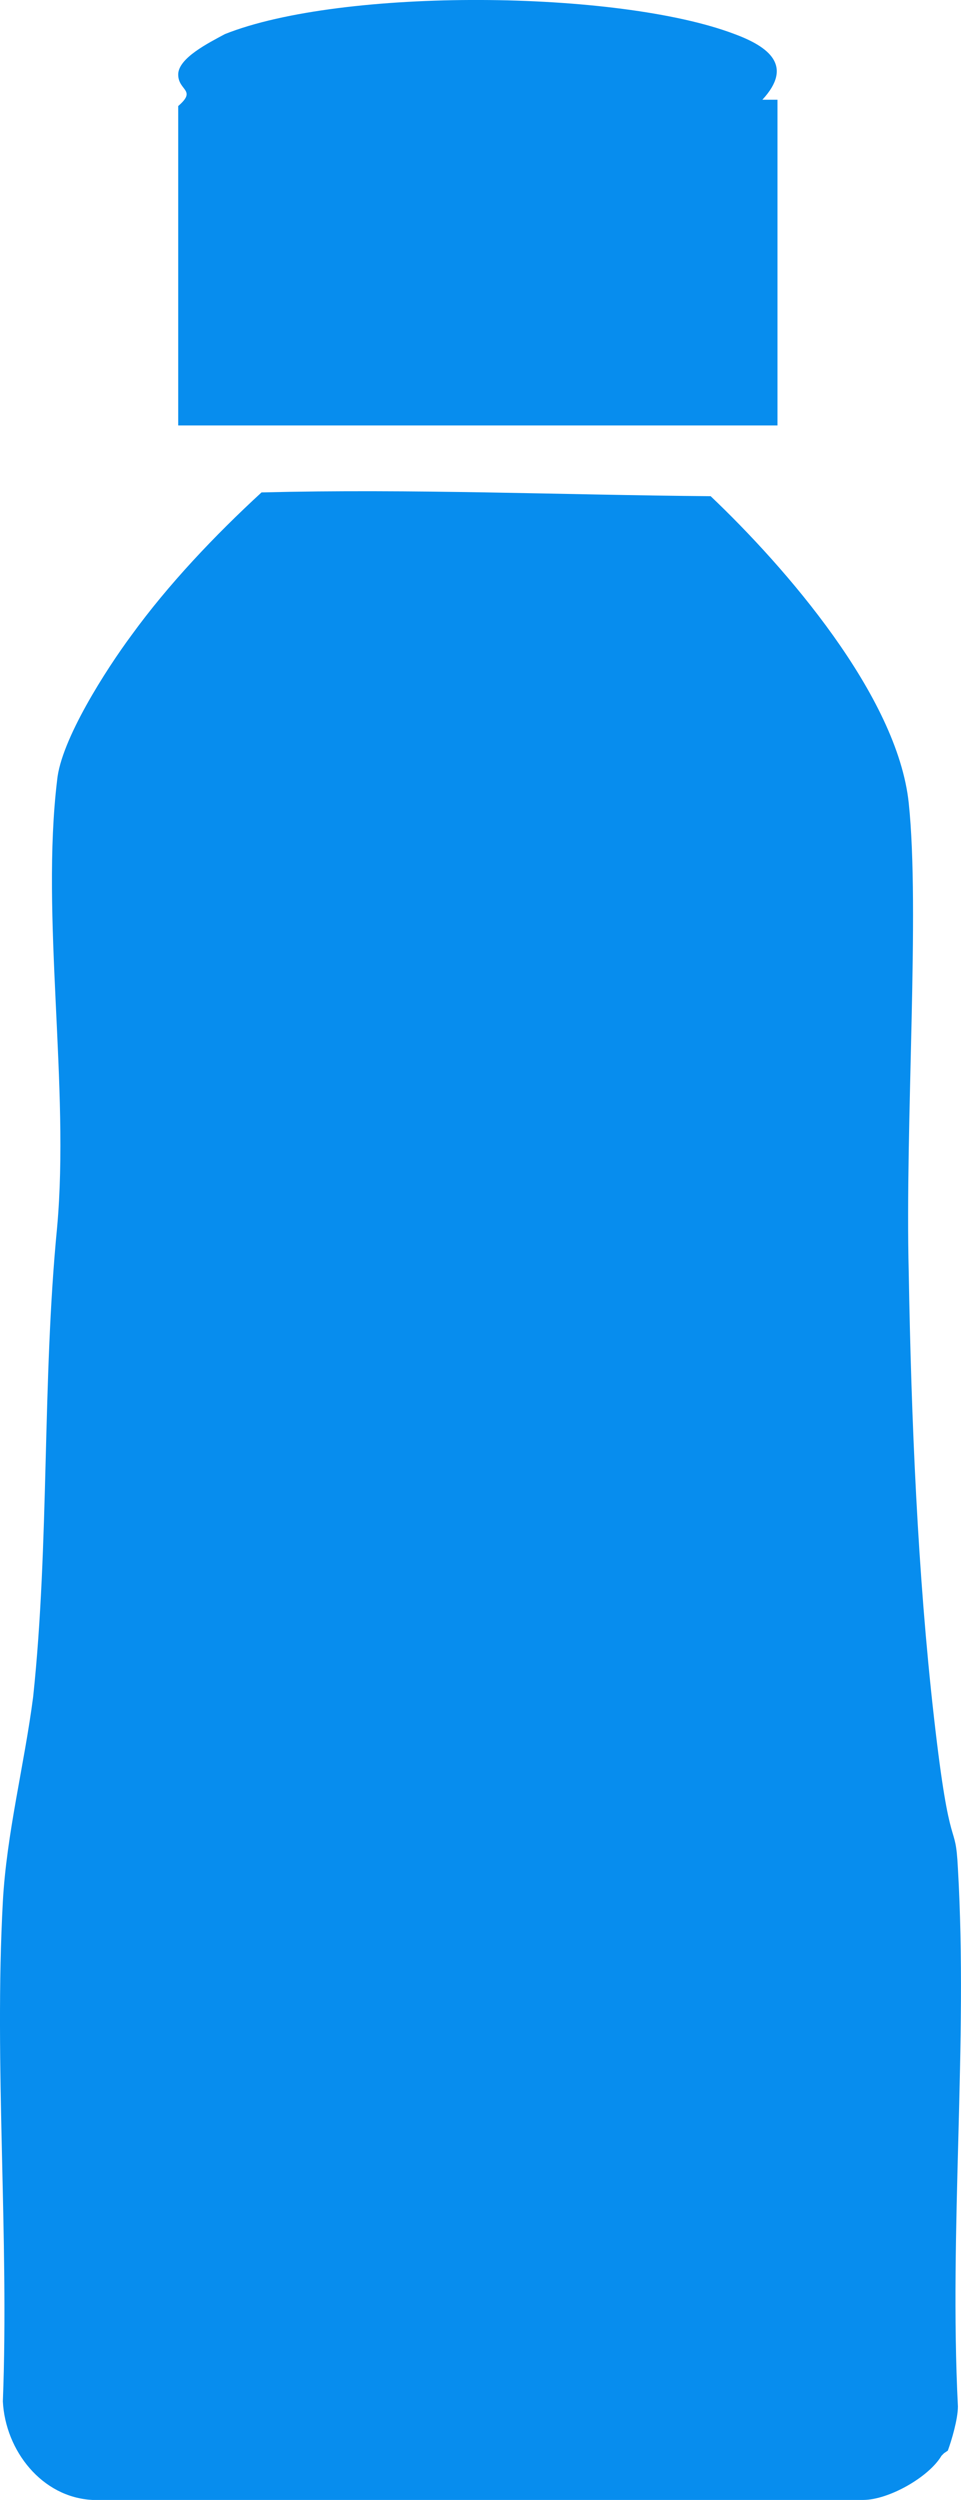 <?xml version="1.0" encoding="UTF-8"?>
<svg id="Layer_1" data-name="Layer 1" xmlns="http://www.w3.org/2000/svg" viewBox="0 0 124.68 324.11">
  <defs>
    <style>
      .cls-1 {
        fill: #078dee;
      }
    </style>
  </defs>
  <path class="cls-1" d="M122.15,318.38c-1.64,2.78-6.87,5.73-10.15,5.73H11.99c-6.55-.33-11.29-6.38-11.62-12.77.82-21.28-1.15-43.54,0-64.82.49-8.84,2.78-17.68,3.93-26.52,2.13-20.13,1.15-40.76,3.11-60.89,1.64-18.17-2.13-40.27,0-57.95.49-5.24,6.38-14.4,9.66-18.82,4.75-6.55,10.8-12.93,16.86-18.5,19.64-.49,38.96.33,58.27.49,9.66,9.17,24.23,25.86,25.7,39.78,1.47,13.91-.49,41.41,0,60.89.33,18.99,1.15,38.96,3.27,57.62,2.13,18.82,2.78,12.93,3.11,19.64,1.31,22.59-1.15,46.82,0,69.73,0,1.64-.82,4.42-1.31,5.73h0l-.49.33-.33.33h0Z"/>
  <path class="cls-1" d="M23.12,54.84V13.75c2.46-2.13,0-1.96,0-4.09s3.93-4.09,6.06-5.24c15.22-6.06,51.07-5.73,66.13,0,4.42,1.64,7.69,4.09,3.6,8.51h1.96v42.23H23.12v-.33Z"/>
</svg>